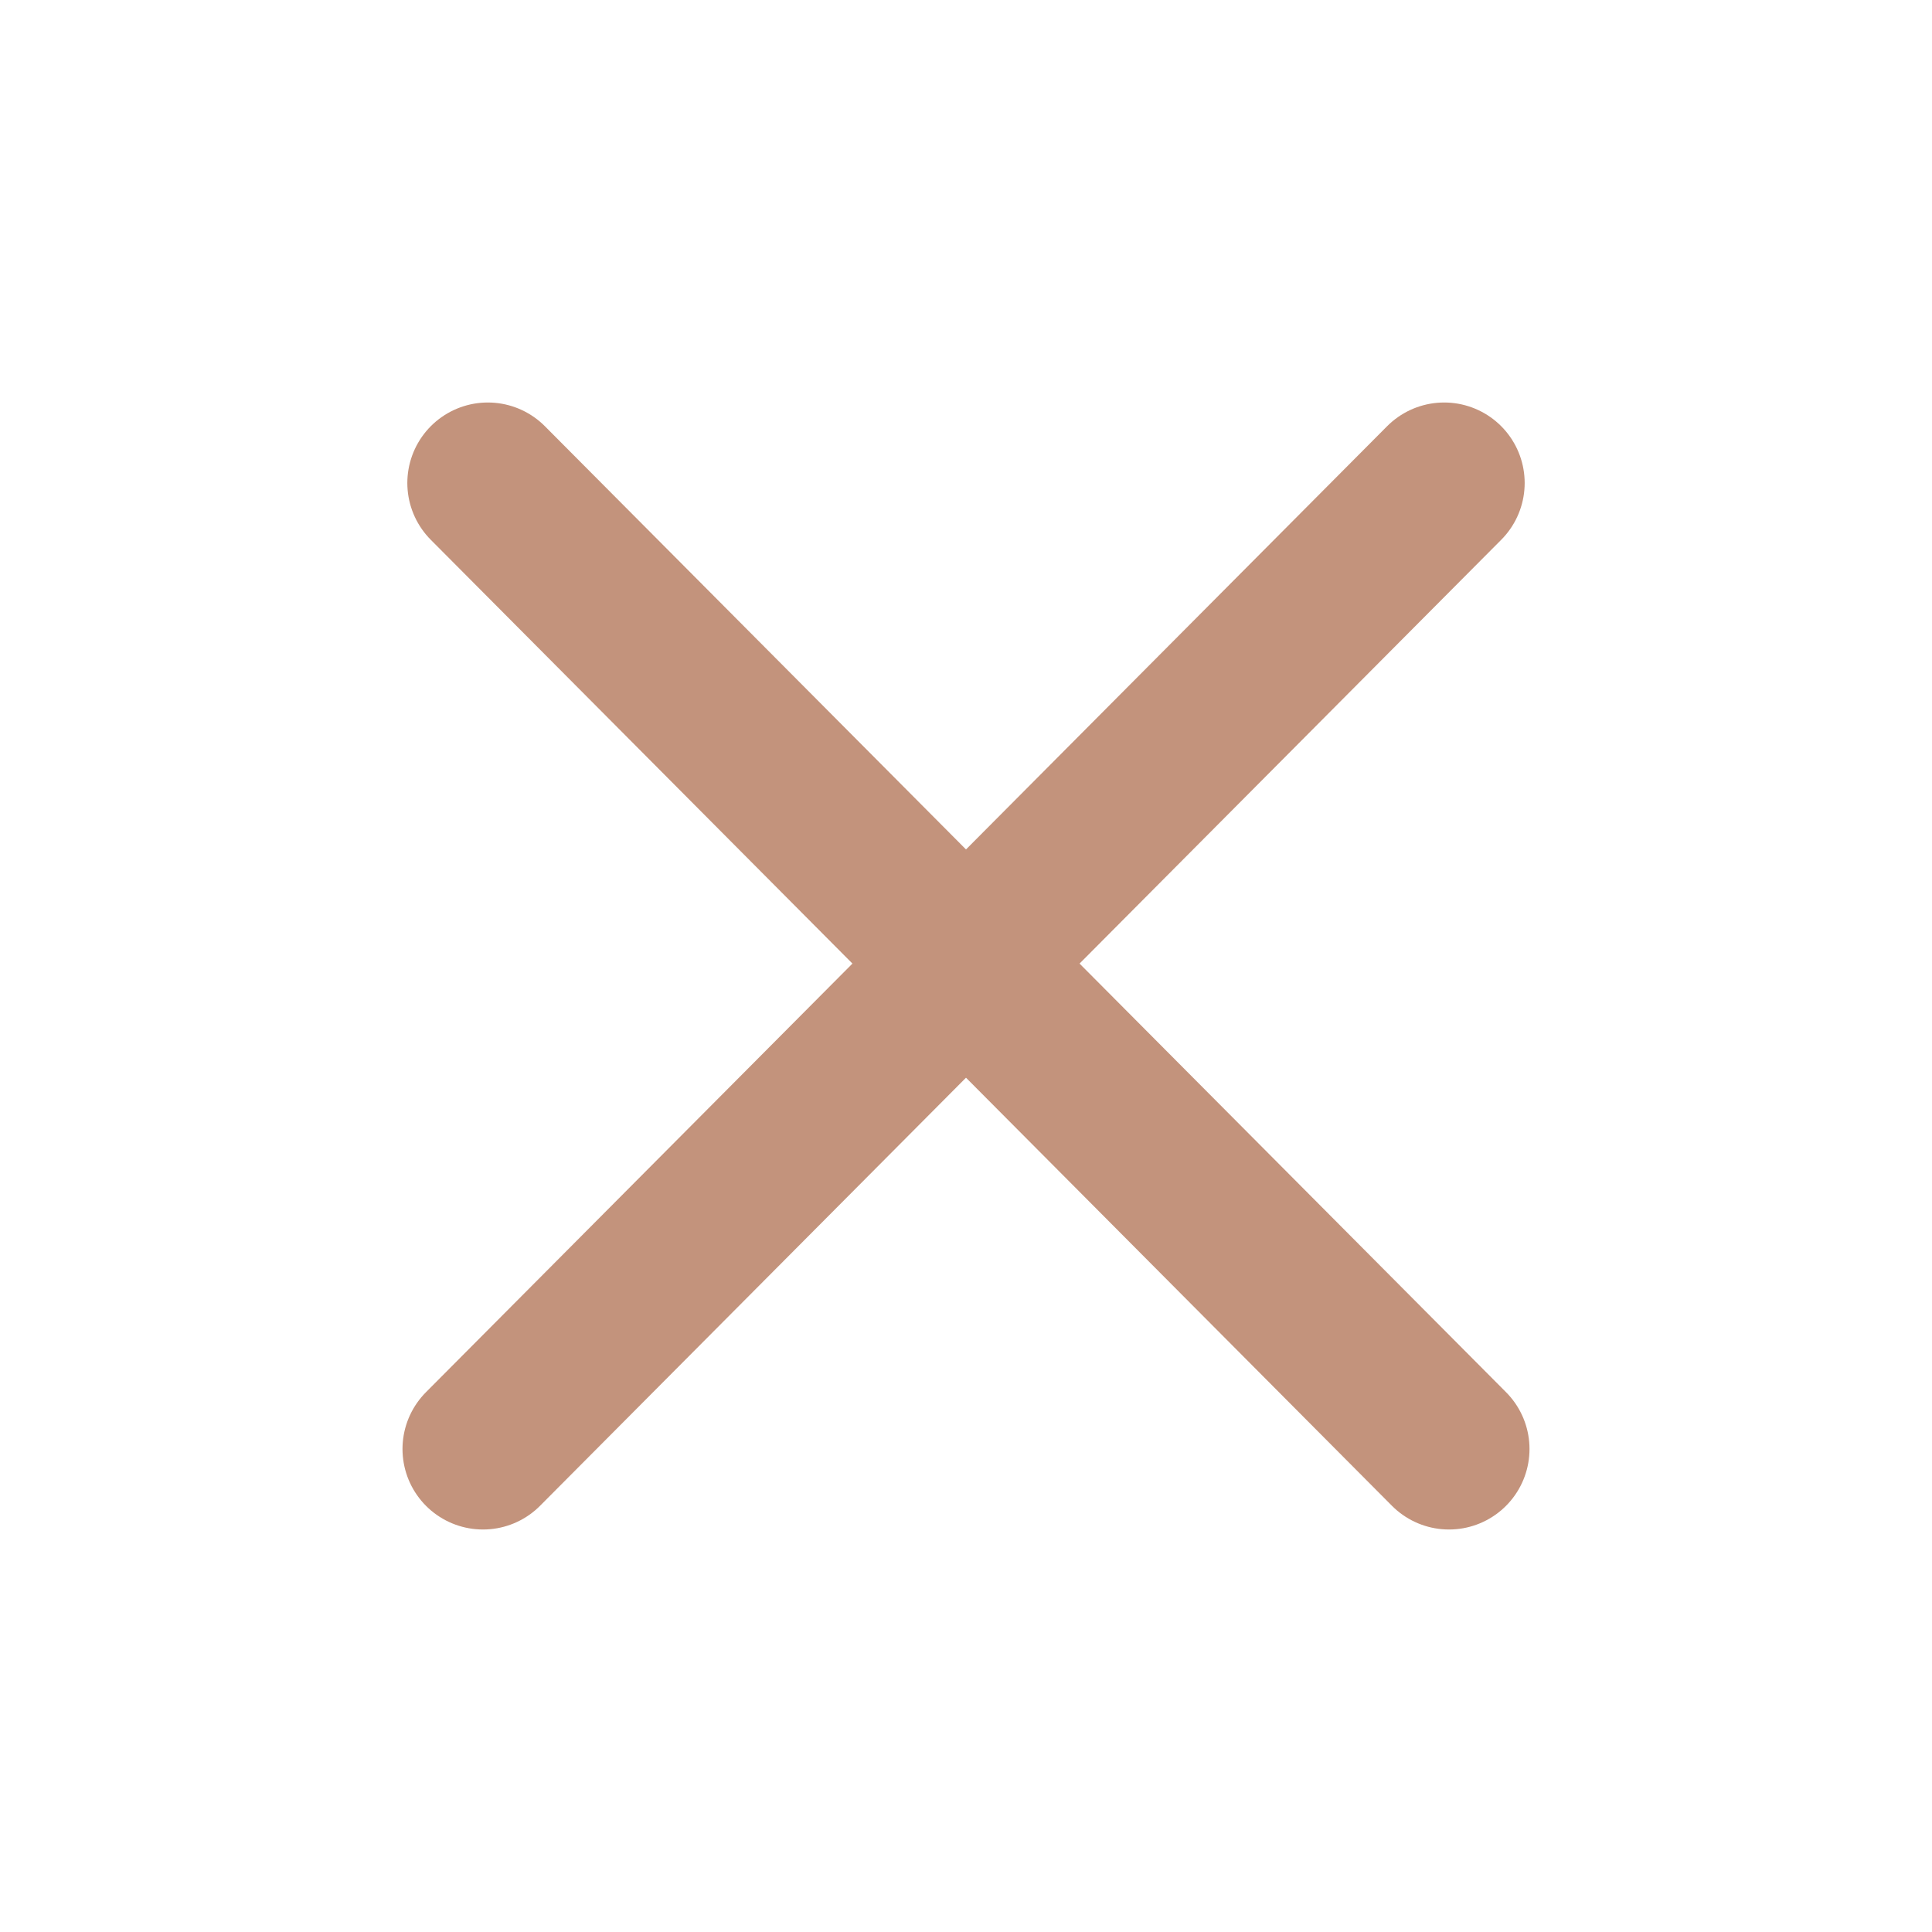 <svg width="40" height="40" viewBox="0 0 24 24" fill="none" xmlns="http://www.w3.org/2000/svg">
<path d="M6 18L17.94 6M18 18L6.06 6" stroke="#C3937C" stroke-width="2" stroke-linecap="round" stroke-linejoin="round"/>
</svg>
